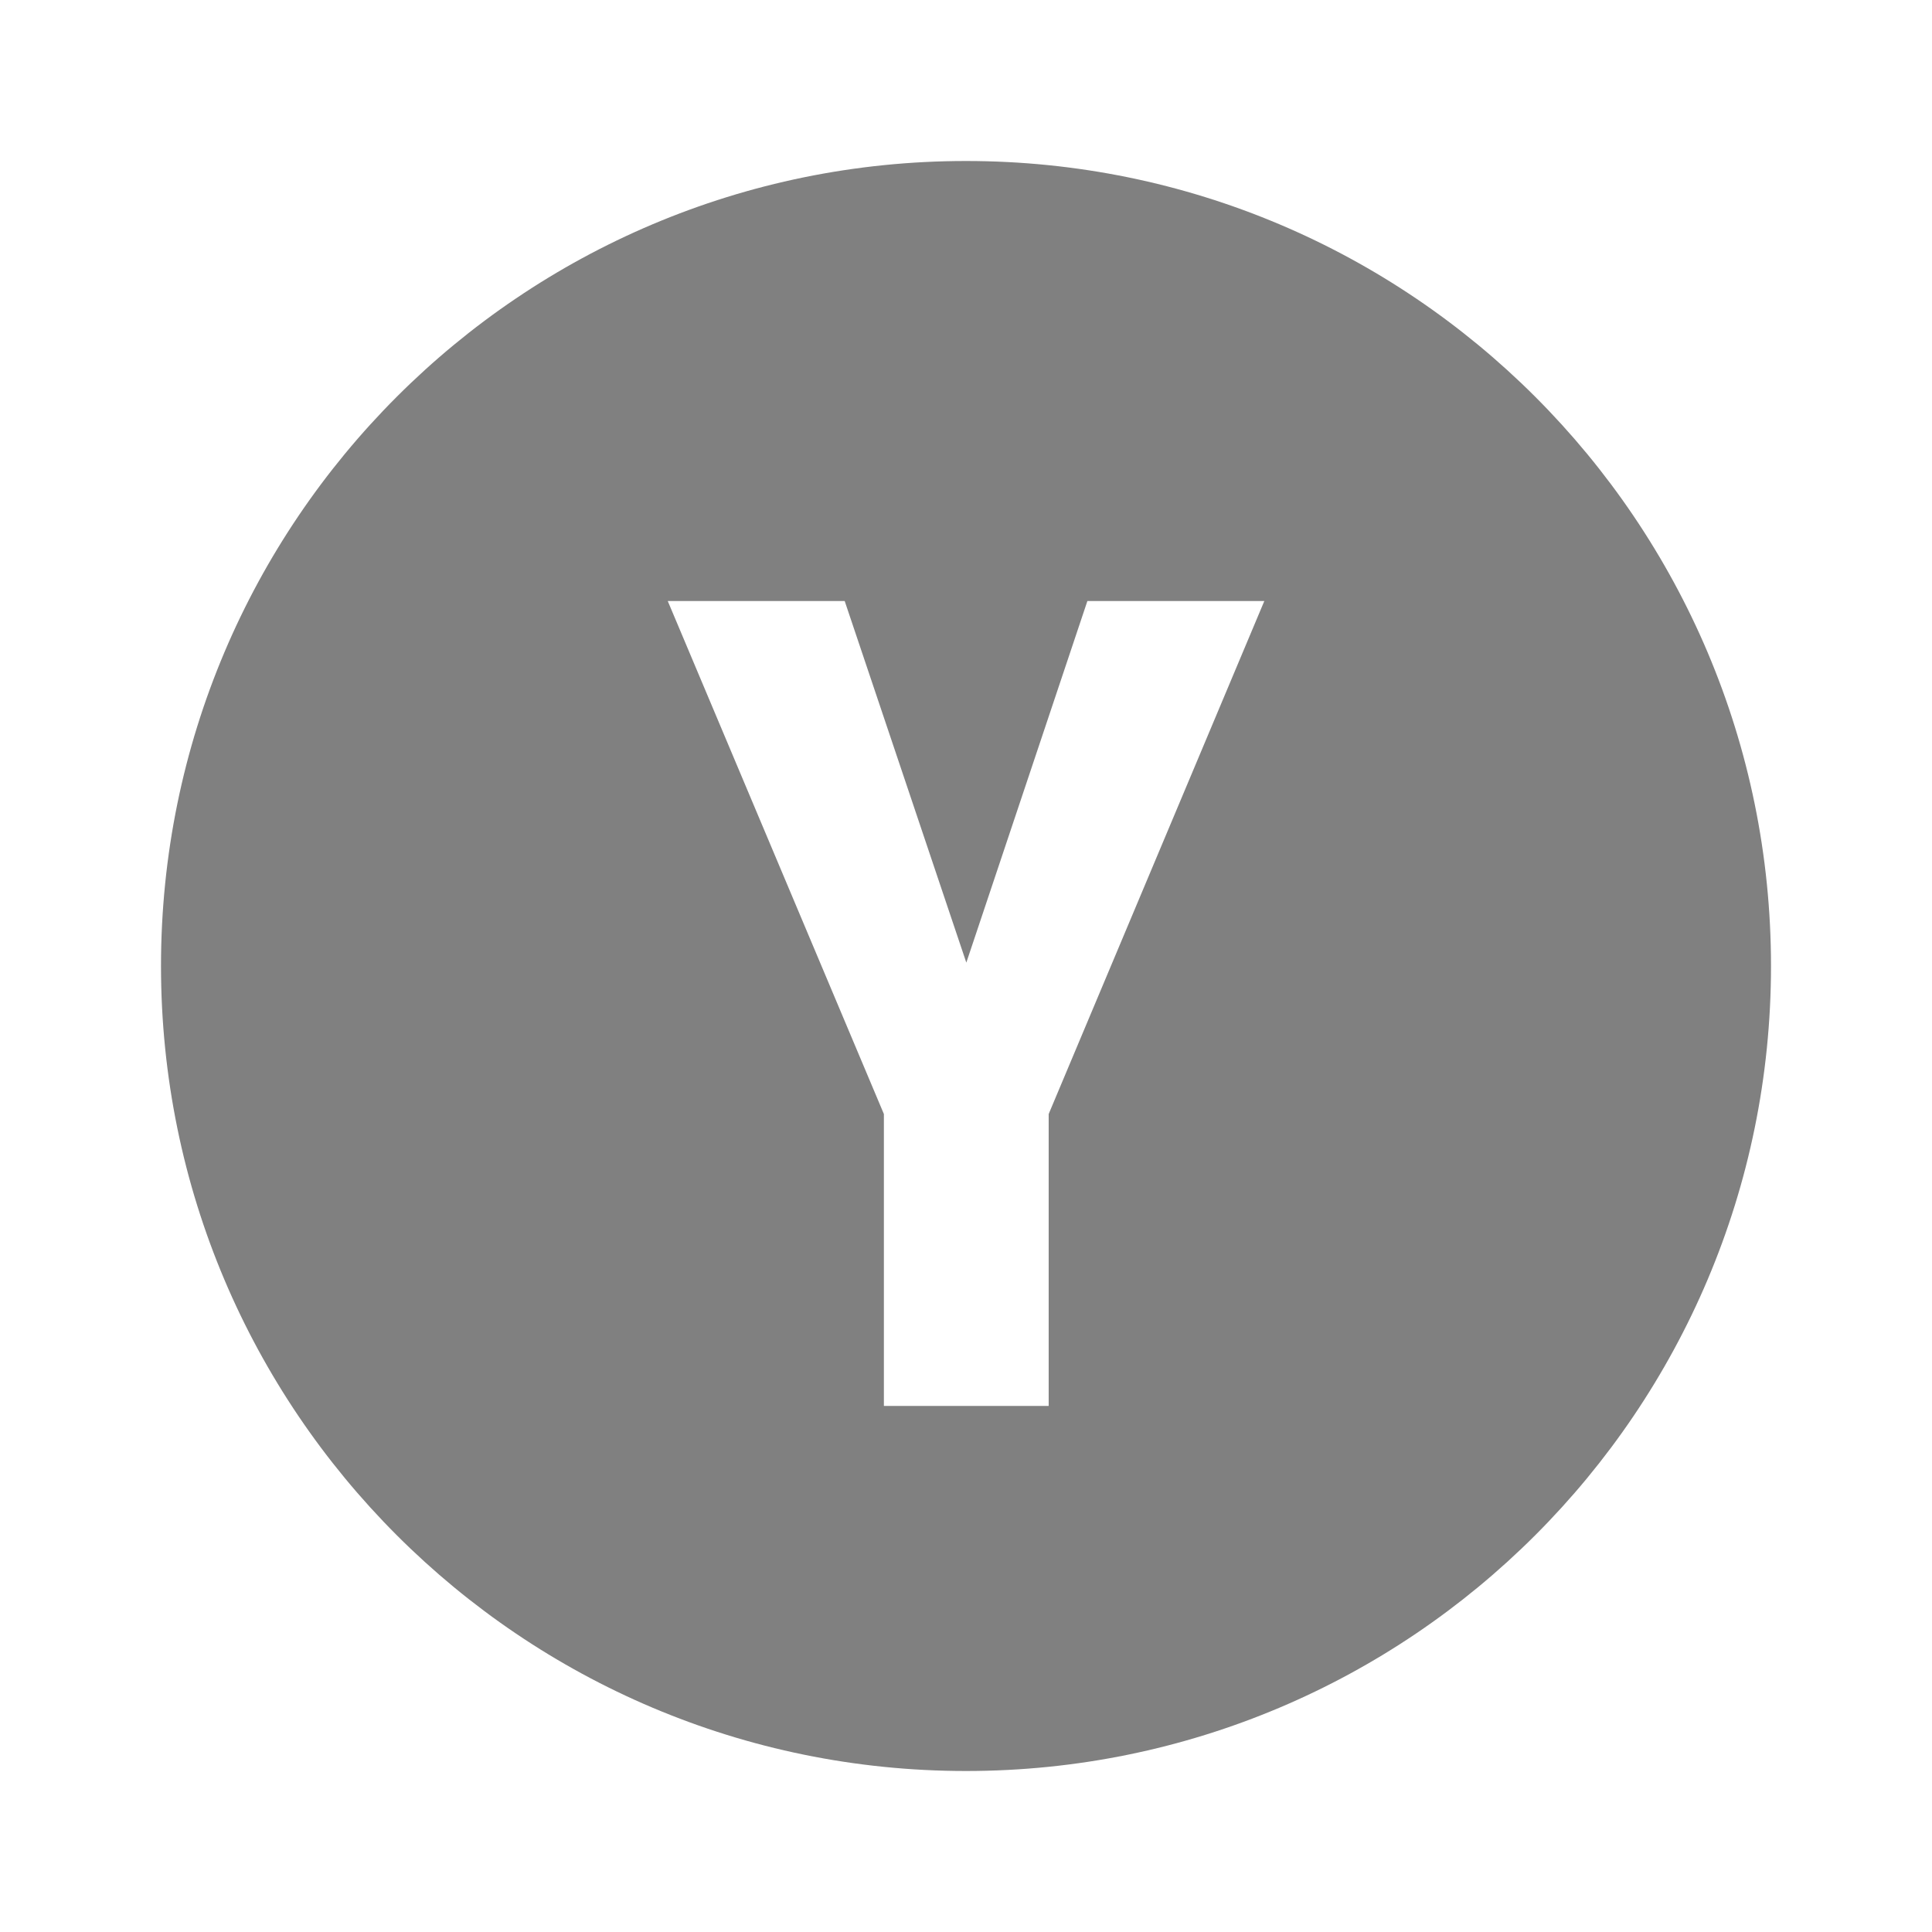 <?xml version="1.0"?>
<svg style="fill: #808080" xmlns="http://www.w3.org/2000/svg" viewBox="0 0 24 24">
    <path d="M12,2C6.477,2,2,6.477,2,12s4.477,10,10,10s10-4.477,10-10S17.523,2,12,2z M13.027,13.839v3.626H10.98v-3.626L8.295,7.466 h2.198l1.511,4.492l1.504-4.492h2.198L13.027,13.839z"/>
</svg>
